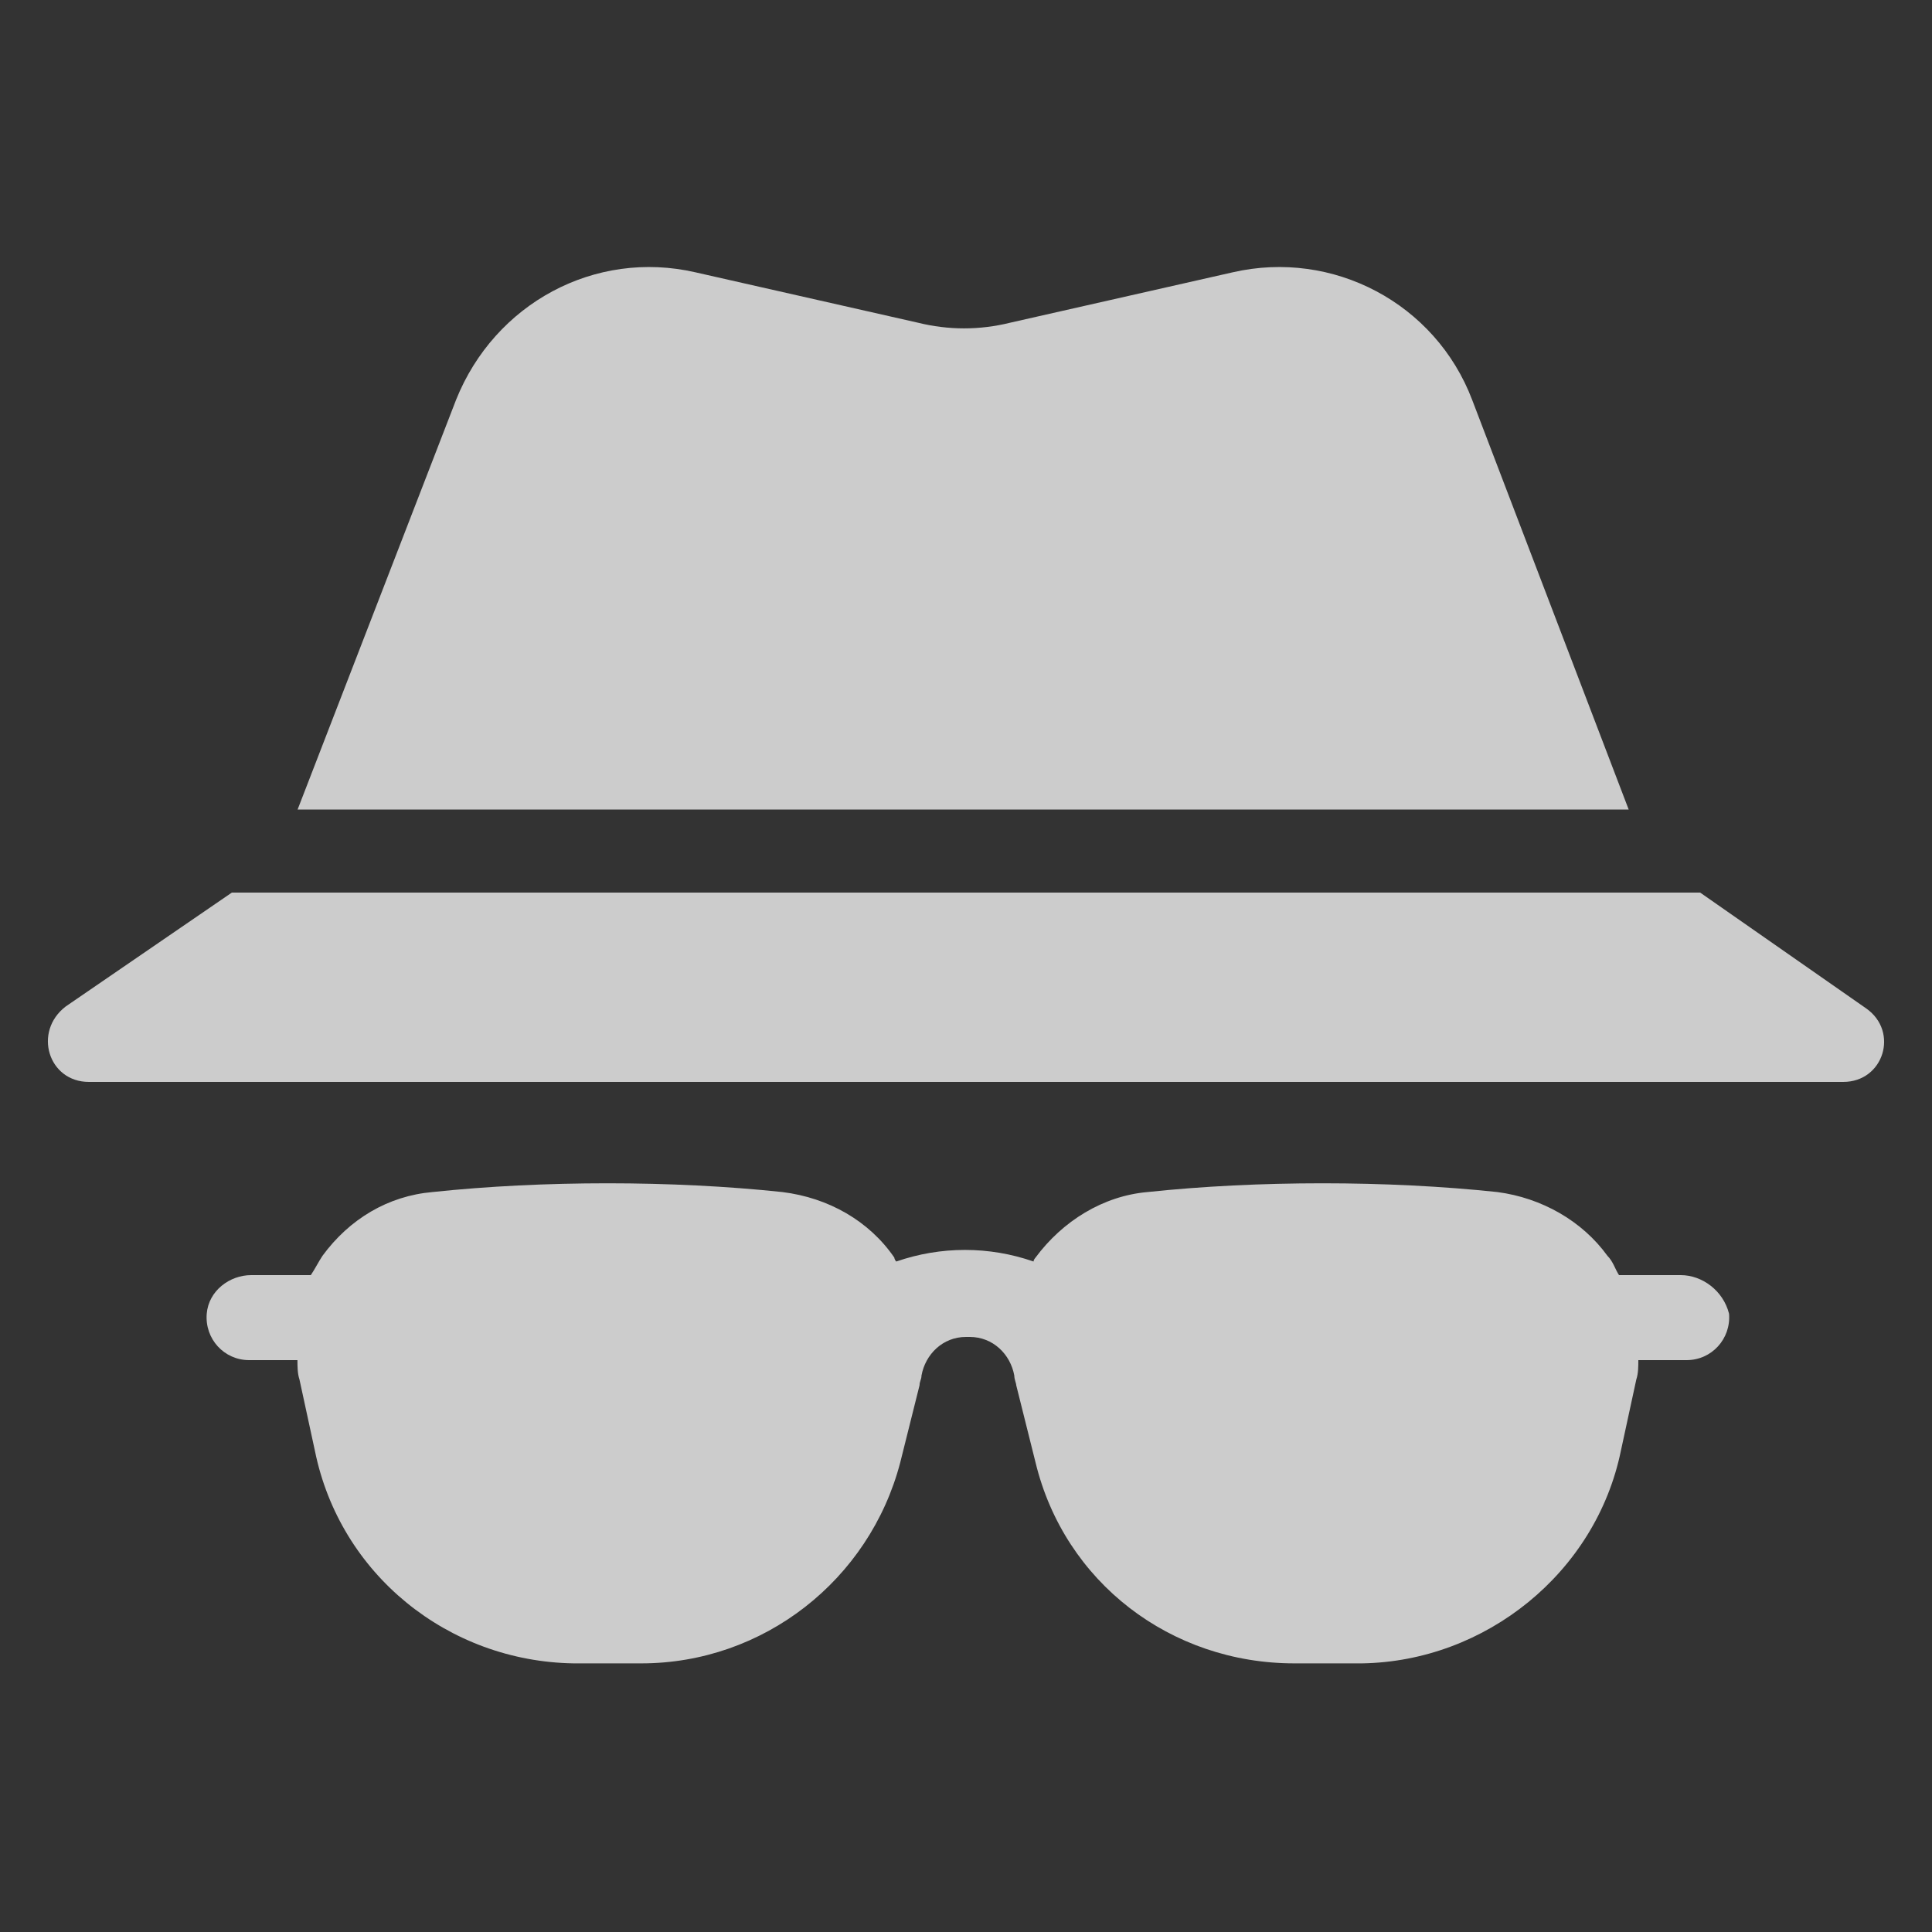 <svg width="24" height="24" viewBox="0 0 24 24" fill="none" xmlns="http://www.w3.org/2000/svg">
<rect x="0" y="0" width="24" height="24" fill="#333333" stroke="none"/>
<path d="M20.88 15.84H20.112C20.064 15.768 20.04 15.672 19.968 15.6C19.656 15.168 19.152 14.88 18.6 14.808C17.232 14.663 15.624 14.663 14.255 14.808C13.703 14.856 13.2 15.168 12.863 15.623C12.839 15.648 12.839 15.671 12.839 15.671C12.287 15.479 11.687 15.479 11.134 15.671C11.11 15.647 11.11 15.623 11.11 15.623C10.798 15.168 10.294 14.879 9.718 14.808C8.35 14.663 6.742 14.663 5.373 14.808C4.821 14.856 4.341 15.143 4.006 15.6C3.958 15.672 3.91 15.768 3.861 15.84H3.12C2.855 15.84 2.592 16.032 2.568 16.32C2.543 16.632 2.783 16.896 3.095 16.896H3.695C3.695 16.968 3.695 17.063 3.72 17.136L3.912 18.023C4.224 19.559 5.568 20.639 7.127 20.663H7.943H7.967C9.48 20.663 10.8 19.631 11.183 18.168L11.423 17.208C11.423 17.16 11.447 17.136 11.447 17.088C11.495 16.823 11.712 16.608 11.999 16.608H12.047C12.335 16.608 12.552 16.823 12.6 17.088C12.6 17.136 12.624 17.183 12.624 17.208L12.864 18.168C13.224 19.656 14.544 20.663 16.079 20.663H16.104H16.919C18.455 20.639 19.824 19.536 20.135 18.023L20.327 17.136C20.352 17.063 20.352 16.968 20.352 16.896H20.951C21.264 16.896 21.504 16.631 21.479 16.32C21.407 16.032 21.144 15.84 20.879 15.84H20.88Z" fill="white" fill-opacity="0.75"/>
<path d="M18.288 4.968C17.832 3.768 16.56 3.096 15.312 3.383L12.552 4.008C12.168 4.103 11.784 4.103 11.4 4.008L8.64 3.383C7.392 3.096 6.145 3.768 5.665 4.968L3.697 10.056H20.232L18.288 4.968Z" fill="white" fill-opacity="0.75"/>
<path d="M23.184 12.528L21.12 11.088H2.88L0.816 12.503C0.408 12.816 0.6 13.44 1.104 13.44H22.897C23.4 13.44 23.592 12.816 23.184 12.528Z" fill="white" fill-opacity="0.75"/>
</svg>
